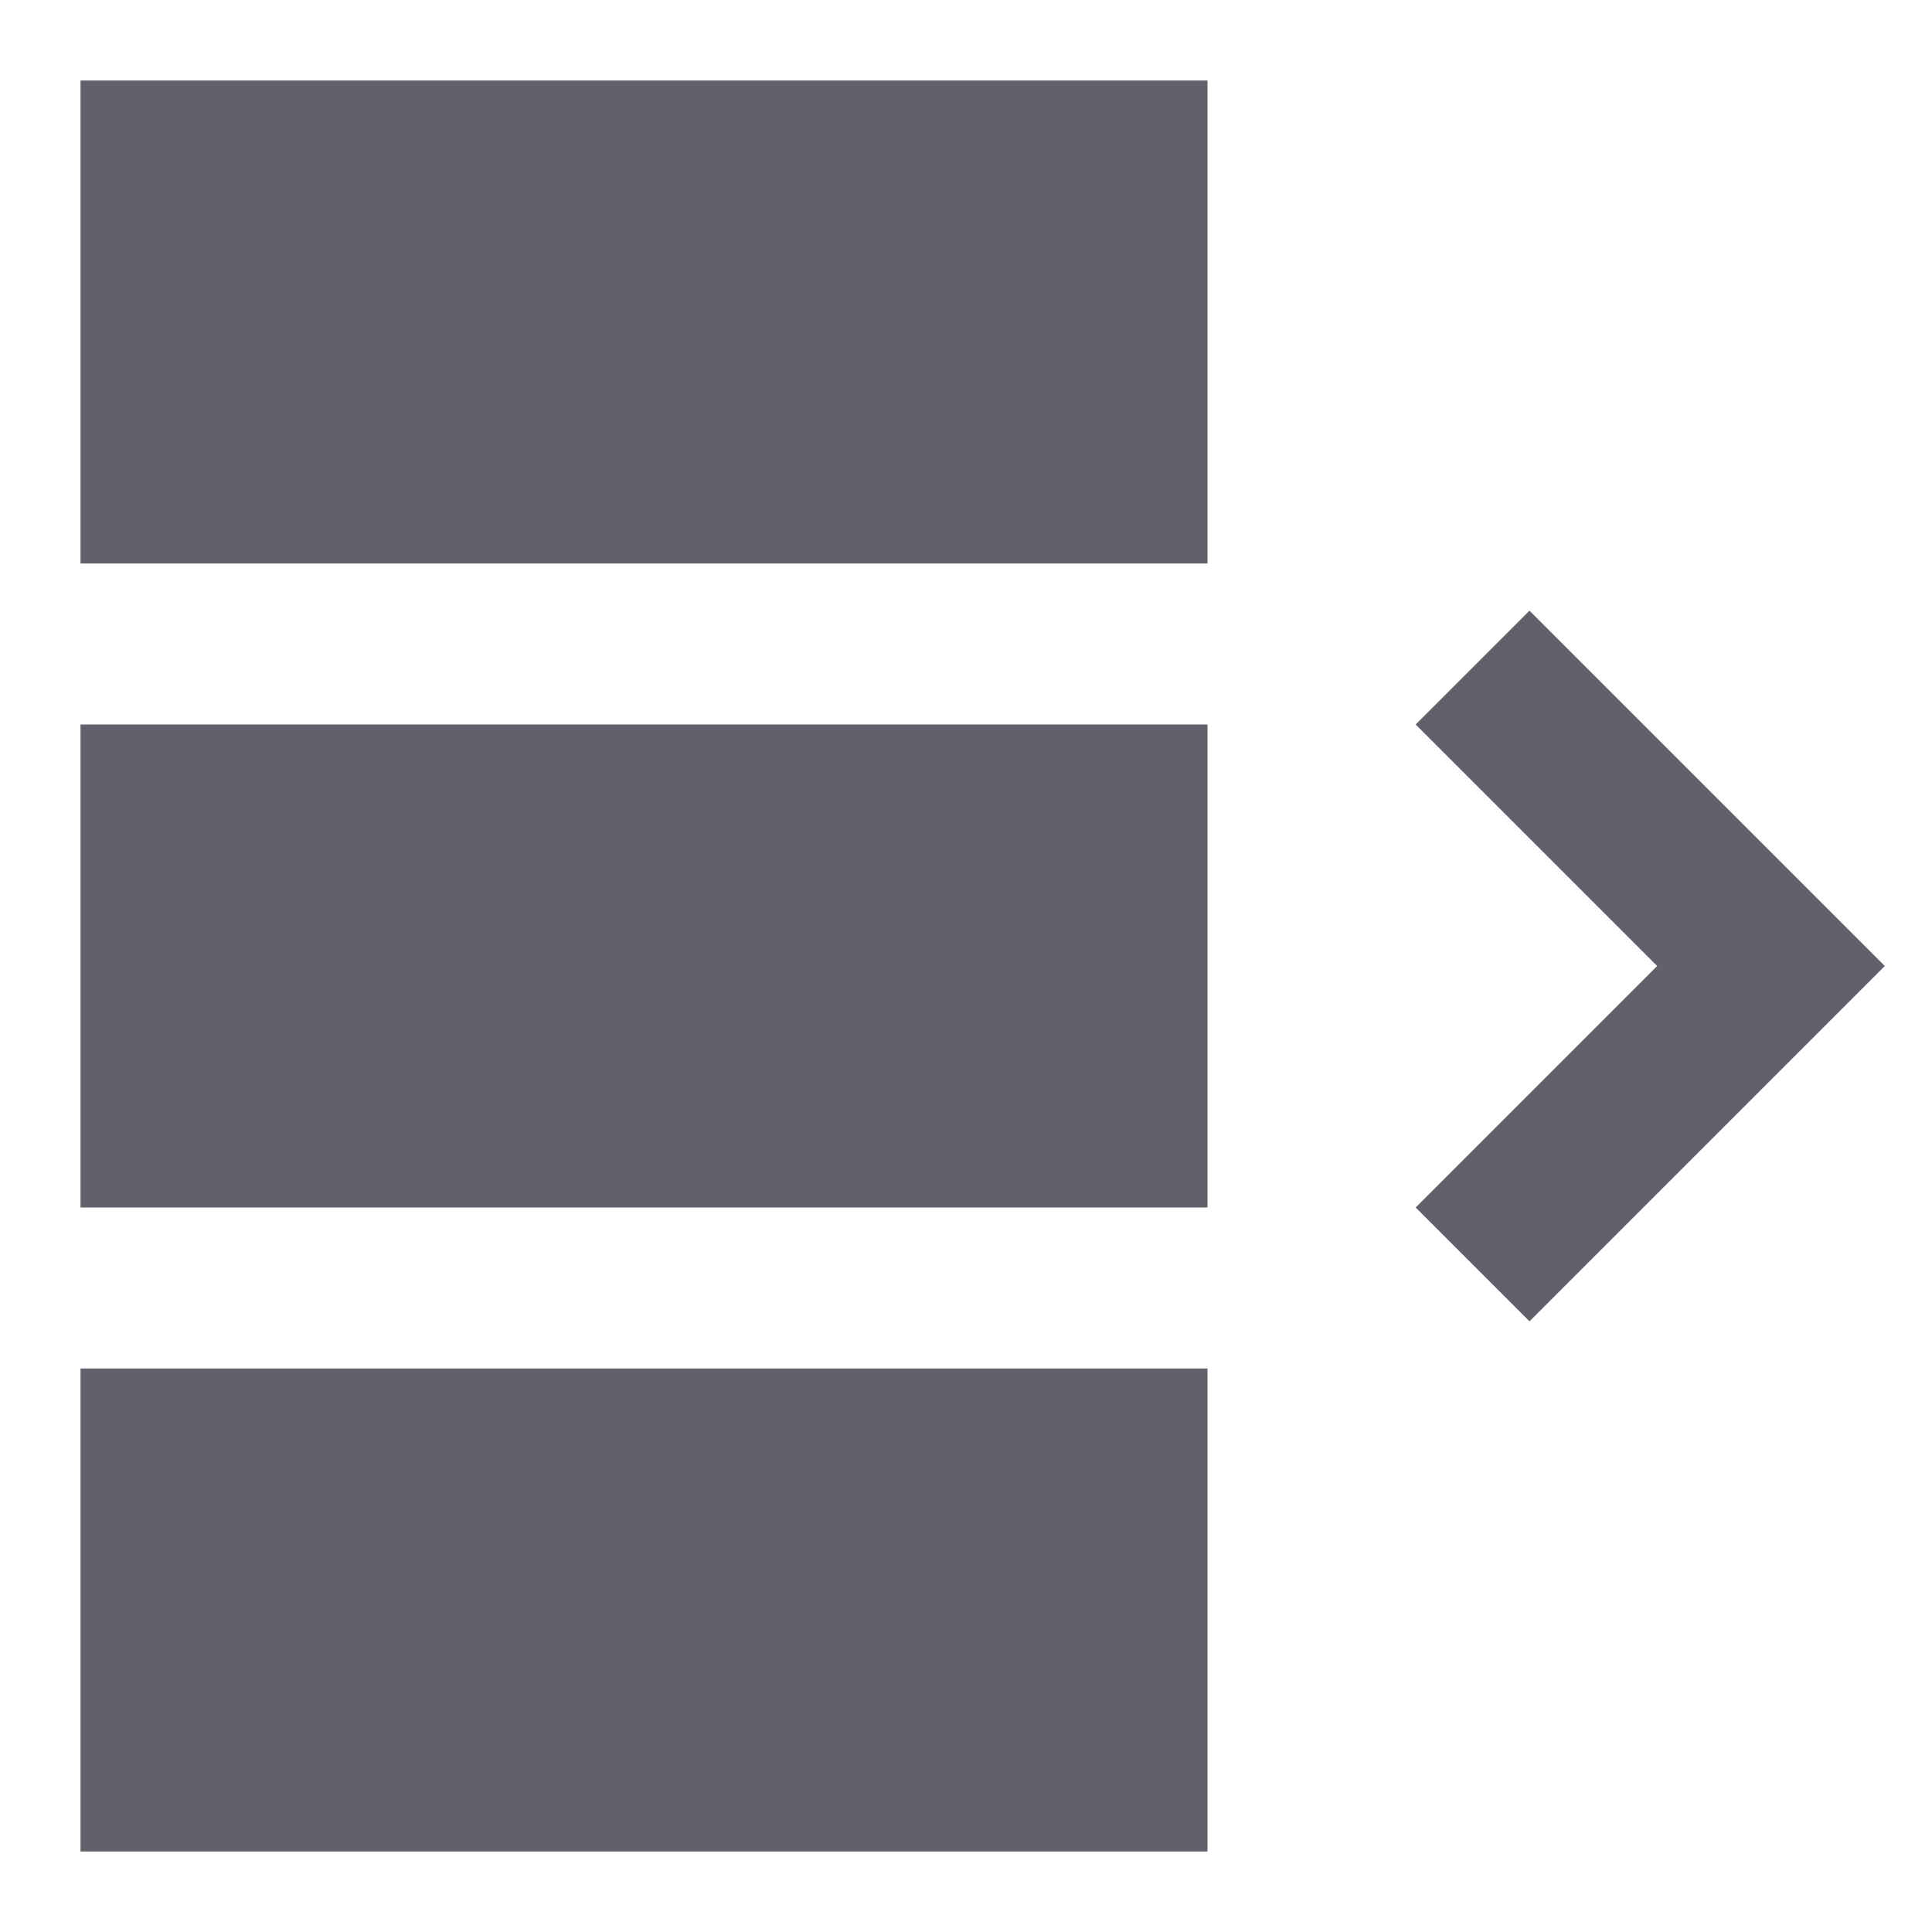 <svg xmlns="http://www.w3.org/2000/svg" height="24" width="24" viewBox="0 0 24 24"><rect x="1" y="1" width="14" height="6" stroke-width="0" fill="#61616b"></rect><rect x="1" y="9" width="14" height="6" stroke-width="0" fill="#61616b"></rect><rect x="1" y="17" width="14" height="6" stroke-width="0" fill="#61616b"></rect><polygon points="19 16.414 17.586 15 20.586 12 17.586 9 19 7.586 23.414 12 19 16.414" fill="#61616b" stroke-width="0" data-color="color-2"></polygon></svg>